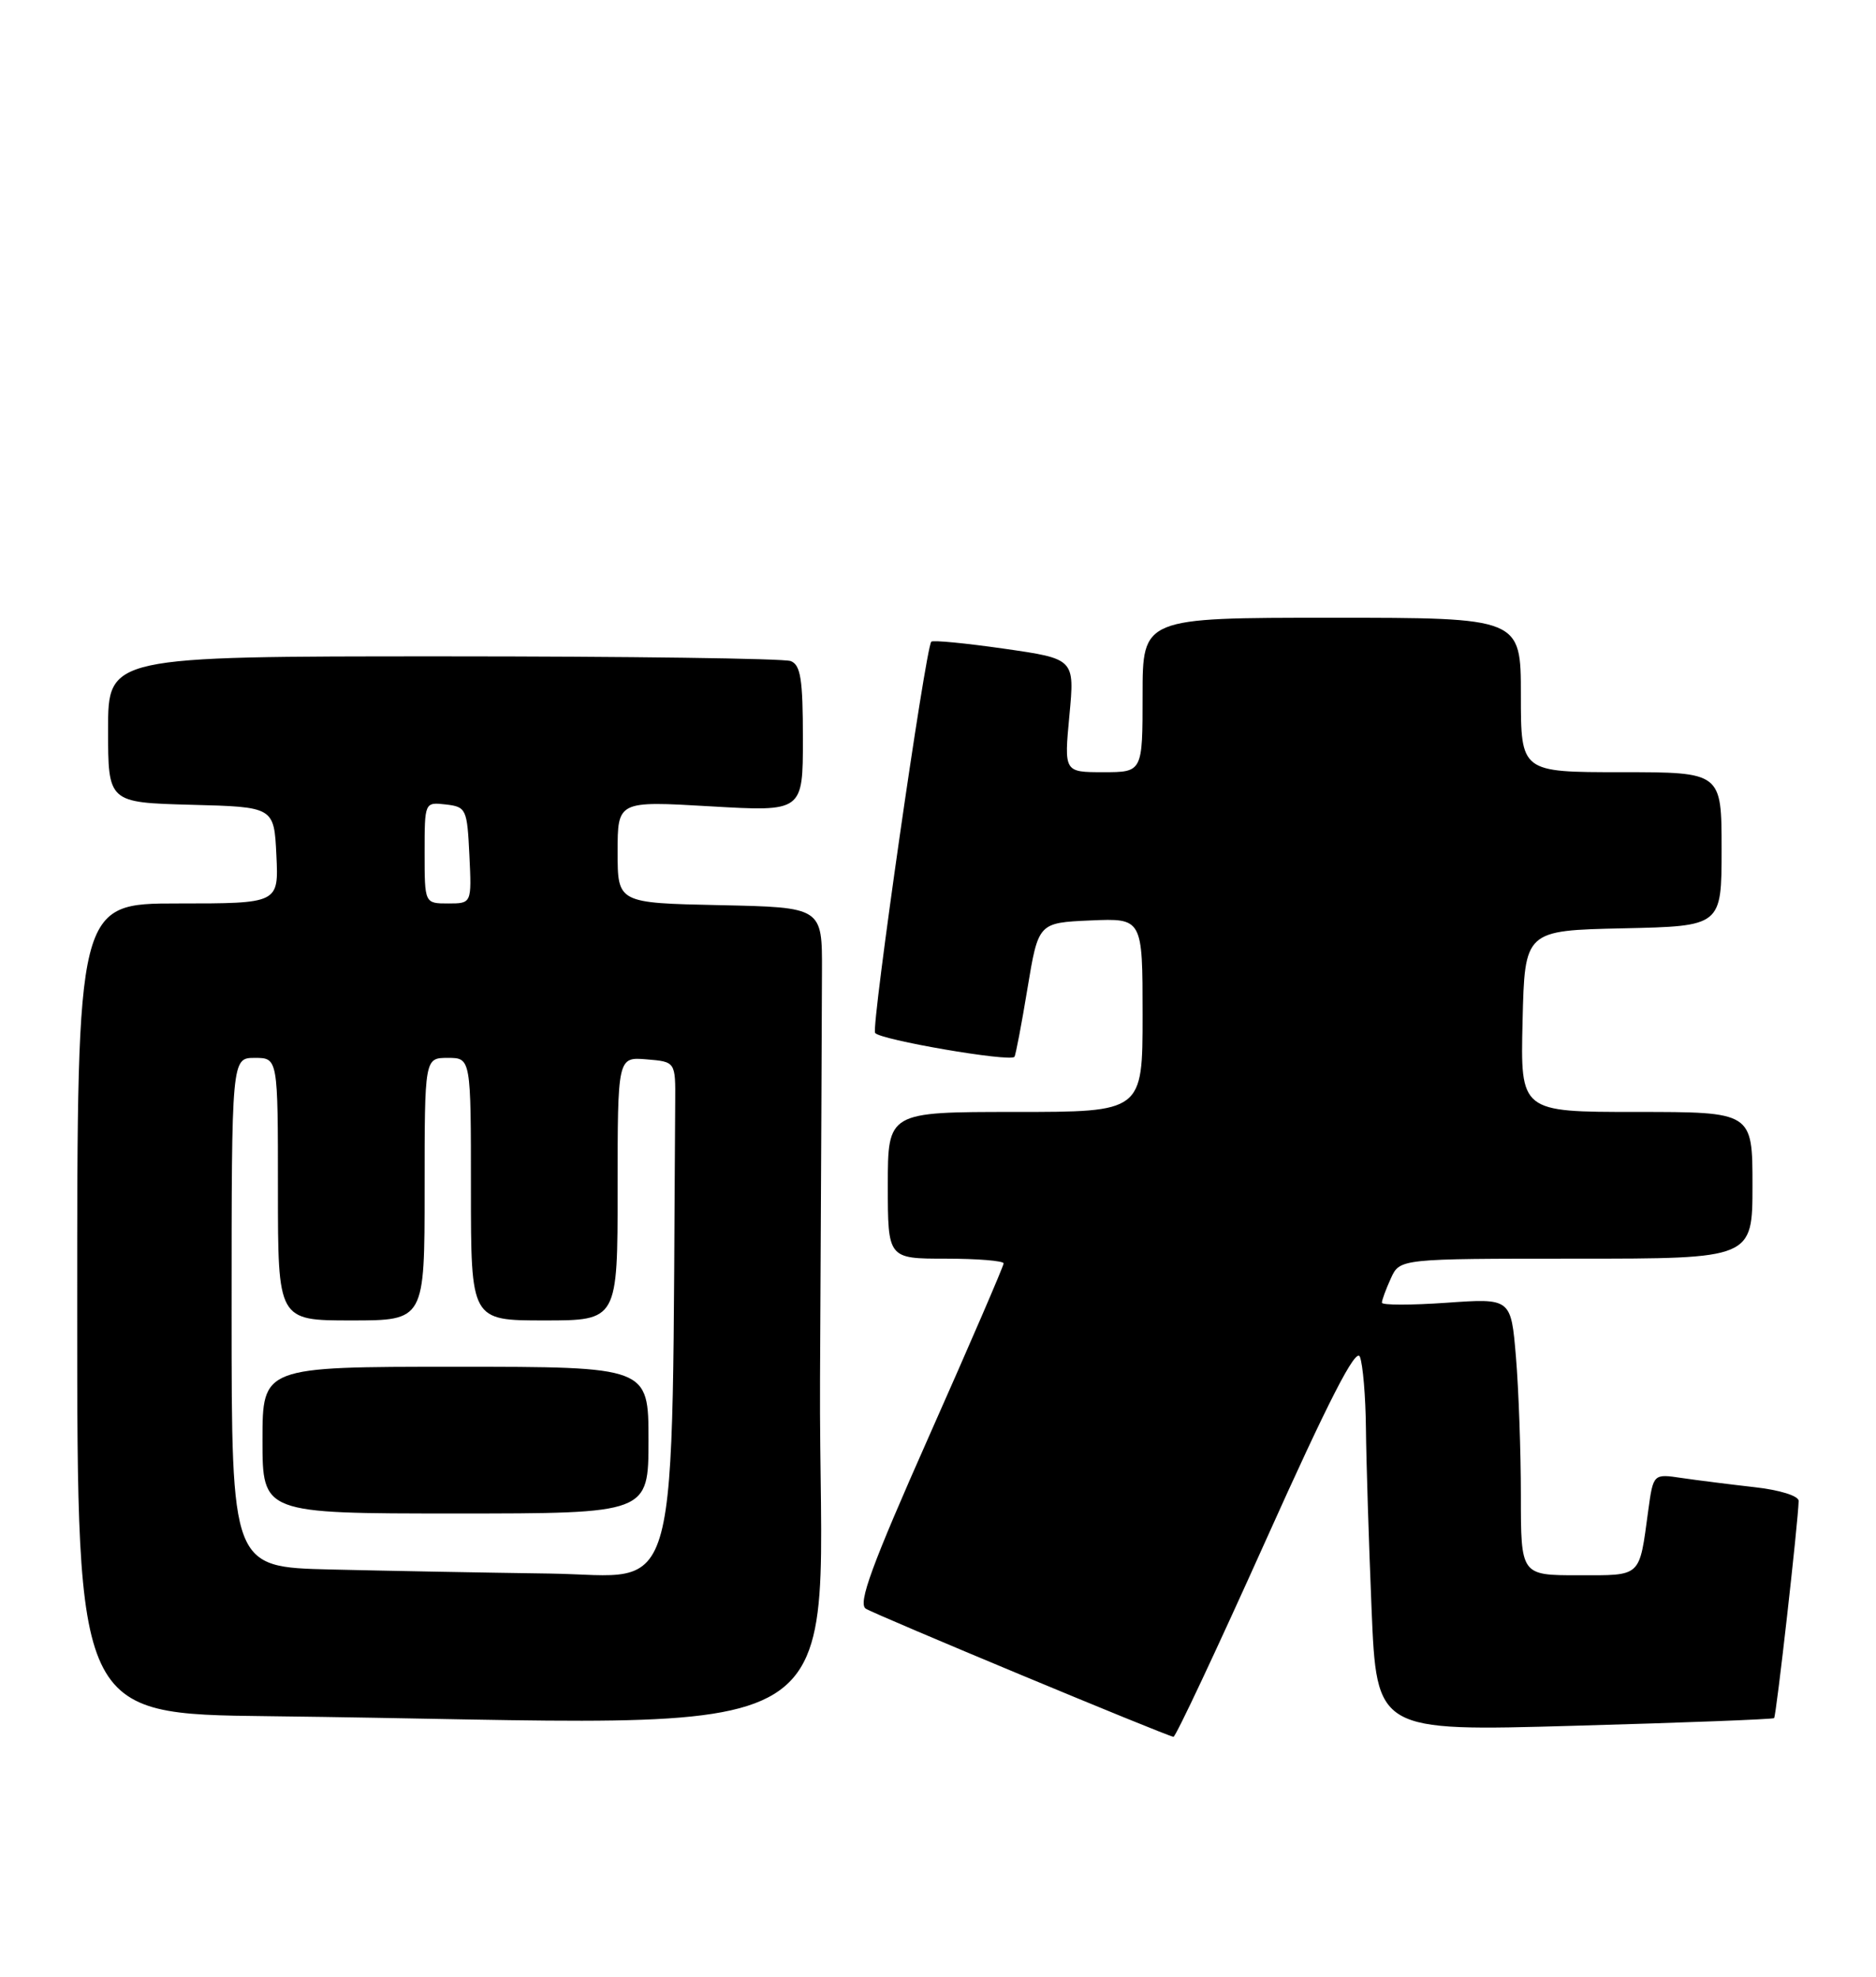 <?xml version="1.0" encoding="UTF-8" standalone="no"?>
<!DOCTYPE svg PUBLIC "-//W3C//DTD SVG 1.1//EN" "http://www.w3.org/Graphics/SVG/1.1/DTD/svg11.dtd" >
<svg xmlns="http://www.w3.org/2000/svg" xmlns:xlink="http://www.w3.org/1999/xlink" version="1.1" viewBox="0 0 243 256">
 <g >
 <path fill="currentColor"
d=" M 163.97 199.46 C 172.14 181.27 175.65 174.44 176.15 175.71 C 176.54 176.70 176.89 180.88 176.93 185.00 C 176.97 189.12 177.30 199.64 177.66 208.36 C 178.32 224.22 178.32 224.22 203.91 223.49 C 217.98 223.10 229.64 222.65 229.80 222.50 C 230.08 222.25 232.93 196.99 232.98 194.37 C 232.99 193.72 230.51 192.95 227.25 192.59 C 224.09 192.23 219.85 191.70 217.82 191.40 C 214.15 190.85 214.15 190.85 213.49 195.67 C 212.31 204.37 212.70 204.00 204.43 204.00 C 197.00 204.00 197.00 204.00 197.00 193.65 C 197.00 187.96 196.71 179.89 196.36 175.71 C 195.72 168.12 195.72 168.12 187.36 168.71 C 182.76 169.03 179.00 169.03 179.00 168.70 C 179.00 168.36 179.52 166.95 180.16 165.55 C 181.32 163.00 181.32 163.00 204.16 163.00 C 227.00 163.00 227.00 163.00 227.00 153.50 C 227.00 144.00 227.00 144.00 211.97 144.00 C 196.94 144.00 196.94 144.00 197.22 132.25 C 197.50 120.50 197.50 120.50 210.25 120.22 C 223.00 119.94 223.00 119.94 223.00 109.97 C 223.00 100.00 223.00 100.00 210.00 100.00 C 197.00 100.00 197.00 100.00 197.00 90.00 C 197.00 80.00 197.00 80.00 172.50 80.00 C 148.00 80.00 148.00 80.00 148.00 90.00 C 148.00 100.00 148.00 100.00 142.91 100.00 C 137.83 100.00 137.83 100.00 138.52 92.66 C 139.21 85.32 139.21 85.32 130.08 84.01 C 125.07 83.29 120.81 82.88 120.63 83.10 C 119.87 84.01 112.84 132.94 113.35 133.76 C 113.90 134.65 130.84 137.56 131.40 136.86 C 131.56 136.66 132.32 132.68 133.09 128.00 C 134.50 119.50 134.50 119.50 141.25 119.20 C 148.00 118.91 148.00 118.91 148.00 131.45 C 148.00 144.00 148.00 144.00 131.50 144.00 C 115.00 144.00 115.00 144.00 115.00 153.50 C 115.00 163.00 115.00 163.00 122.50 163.00 C 126.62 163.00 130.00 163.28 130.00 163.61 C 130.00 163.95 125.68 173.96 120.40 185.85 C 112.87 202.82 111.10 207.66 112.15 208.33 C 113.45 209.14 150.98 224.77 152.00 224.92 C 152.28 224.96 157.66 213.50 163.97 199.46 Z  M 106.22 178.50 C 106.35 154.02 106.46 130.29 106.47 125.75 C 106.50 117.50 106.50 117.50 93.25 117.22 C 80.00 116.94 80.00 116.94 80.00 110.33 C 80.00 103.72 80.00 103.72 92.00 104.42 C 104.00 105.12 104.00 105.12 104.00 95.67 C 104.00 87.97 103.71 86.10 102.42 85.61 C 101.55 85.27 81.30 85.00 57.42 85.00 C 14.00 85.00 14.00 85.00 14.00 94.47 C 14.00 103.93 14.00 103.93 24.75 104.22 C 35.50 104.50 35.50 104.50 35.80 110.75 C 36.10 117.00 36.10 117.00 23.05 117.00 C 10.00 117.00 10.00 117.00 10.00 169.48 C 10.00 221.97 10.00 221.97 34.75 222.25 C 114.35 223.17 105.97 228.30 106.22 178.50 Z  M 42.75 203.25 C 30.00 202.94 30.00 202.94 30.00 169.97 C 30.00 137.00 30.00 137.00 33.00 137.00 C 36.00 137.00 36.00 137.00 36.00 154.00 C 36.00 171.00 36.00 171.00 45.50 171.00 C 55.00 171.00 55.00 171.00 55.00 154.00 C 55.00 137.00 55.00 137.00 58.00 137.00 C 61.00 137.00 61.00 137.00 61.00 154.00 C 61.00 171.00 61.00 171.00 70.50 171.00 C 80.00 171.00 80.00 171.00 80.00 153.94 C 80.00 136.88 80.00 136.88 83.75 137.19 C 87.50 137.50 87.50 137.50 87.46 142.75 C 86.97 209.74 88.49 204.02 71.25 203.78 C 62.59 203.66 49.76 203.42 42.75 203.25 Z  M 84.00 186.50 C 84.00 177.00 84.00 177.00 59.00 177.00 C 34.00 177.00 34.00 177.00 34.00 186.50 C 34.00 196.00 34.00 196.00 59.00 196.00 C 84.00 196.00 84.00 196.00 84.00 186.50 Z  M 55.00 110.43 C 55.00 103.87 55.00 103.87 57.75 104.18 C 60.39 104.49 60.51 104.76 60.80 110.75 C 61.10 117.00 61.10 117.00 58.05 117.00 C 55.00 117.00 55.00 117.00 55.00 110.43 Z "/>
</g>
</svg>